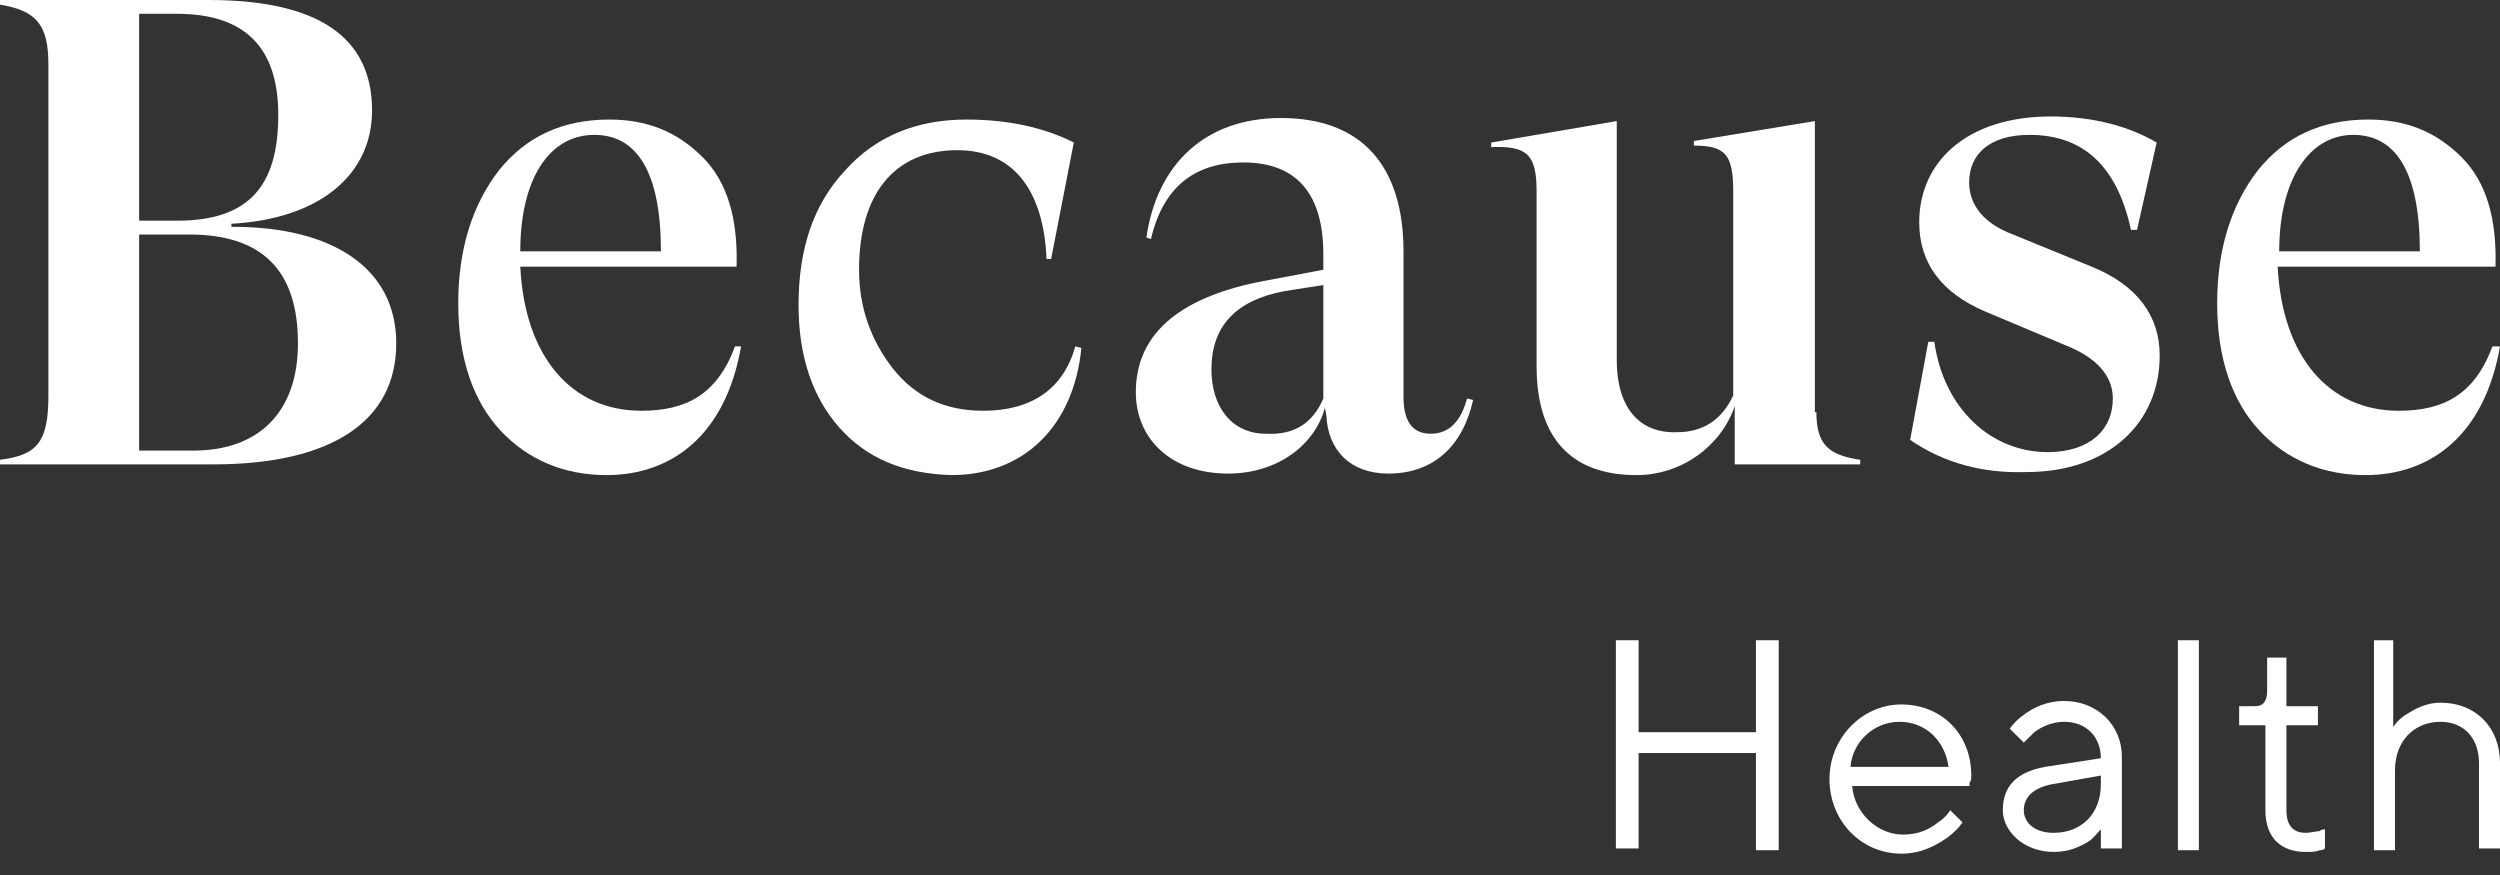 <svg width="100" height="35" viewBox="0 0 100 35" fill="none" xmlns="http://www.w3.org/2000/svg">
<rect x="0" y="0" width="100" height="35" fill="#333333" stroke="none"/>
<path d="M64.635 25.61H65.545V29.288H70.237V25.61H71.148V34.008H70.237V30.121H65.545V33.938H64.635V25.61Z" fill="white"/>
<path d="M78.501 32.897C78.361 33.105 78.151 33.313 77.871 33.522C77.451 33.799 76.89 34.146 76.05 34.146C74.439 34.146 73.179 32.828 73.179 31.162C73.179 29.496 74.509 28.178 76.05 28.178C77.661 28.178 78.851 29.358 78.851 31.023C78.851 31.162 78.851 31.231 78.781 31.301V31.44H74.089C74.159 32.481 75.069 33.383 76.12 33.383C76.75 33.383 77.17 33.175 77.52 32.897C77.731 32.758 77.871 32.62 78.011 32.411L78.501 32.897ZM77.941 30.676C77.801 29.635 77.03 28.872 75.98 28.872C74.929 28.872 74.089 29.704 74.019 30.676H77.941Z" fill="white"/>
<path d="M84.034 33.175C83.893 33.313 83.753 33.522 83.543 33.66C83.193 33.869 82.773 34.077 82.143 34.077C80.952 34.077 80.112 33.244 80.112 32.411C80.112 31.44 80.672 30.884 81.793 30.676L84.034 30.329C84.034 29.496 83.473 28.872 82.563 28.872C82.073 28.872 81.652 29.08 81.372 29.288C81.232 29.427 81.092 29.566 80.952 29.704L80.392 29.149C80.532 28.941 80.742 28.733 80.952 28.594C81.302 28.317 81.862 28.039 82.563 28.039C83.893 28.039 84.874 29.011 84.874 30.26V33.938H84.034V33.175ZM84.034 31.023L82.073 31.37C81.372 31.509 80.952 31.856 80.952 32.411C80.952 32.897 81.372 33.313 82.143 33.313C83.263 33.313 84.034 32.55 84.034 31.37V31.023Z" fill="white"/>
<path d="M87.115 25.61H87.955V34.008H87.115V25.61Z" fill="white"/>
<path d="M90.686 29.011H89.566V28.247H90.196C90.546 28.247 90.686 28.039 90.686 27.622V26.304H91.457V28.247H92.717V29.011H91.457V32.411C91.457 33.036 91.737 33.313 92.227 33.313C92.437 33.313 92.647 33.244 92.787 33.244C92.857 33.175 92.927 33.175 92.998 33.175V33.938C92.927 34.008 92.857 34.008 92.787 34.008C92.647 34.077 92.437 34.077 92.227 34.077C91.247 34.077 90.616 33.522 90.616 32.411V29.011H90.686Z" fill="white"/>
<path d="M94.888 25.61H95.729V29.08C95.869 28.872 96.009 28.733 96.219 28.594C96.569 28.386 96.989 28.108 97.62 28.108C99.02 28.108 100.001 29.08 100.001 30.537V33.938H99.16V30.537C99.16 29.496 98.53 28.872 97.62 28.872C96.569 28.872 95.799 29.635 95.799 30.815V34.008H94.958V25.61H94.888Z" fill="white"/>
<path d="M9.316 9.073C13.309 9.073 15.85 10.728 15.85 13.732C15.85 16.859 13.249 18.575 8.53 18.575H0V18.391C1.512 18.207 1.936 17.656 1.936 15.816V2.575C1.936 0.981 1.452 0.429 0 0.184V0H8.348C12.704 0 14.882 1.471 14.882 4.414C14.882 7.05 12.704 8.766 9.256 8.95V9.073H9.316ZM5.566 0.552V8.828H7.078C9.921 8.828 11.131 7.479 11.131 4.598C11.131 1.9 9.8 0.552 7.078 0.552H5.566ZM7.743 18.023C10.345 18.023 11.918 16.491 11.918 13.732C11.918 10.79 10.466 9.38 7.562 9.38H5.566V18.023H7.743Z" fill="white"/>
<path d="M29.643 13.855C29.038 17.349 26.921 19.004 24.259 19.004C22.565 19.004 21.113 18.391 20.024 17.226C18.935 16.062 18.33 14.345 18.33 12.138C18.33 9.993 18.875 8.215 19.964 6.805C21.053 5.456 22.505 4.782 24.38 4.782C25.892 4.782 27.102 5.272 28.131 6.314C29.099 7.295 29.522 8.766 29.462 10.667H20.811C20.992 14.284 22.867 16.43 25.65 16.43C27.405 16.43 28.675 15.816 29.401 13.855H29.643ZM20.811 10.054H26.437C26.437 6.866 25.469 5.395 23.775 5.395C21.96 5.395 20.811 7.173 20.811 10.054Z" fill="white"/>
<path d="M33.575 17.104C32.486 15.878 31.942 14.223 31.942 12.2C31.942 9.931 32.547 8.153 33.817 6.805C35.027 5.456 36.661 4.782 38.657 4.782C40.29 4.782 41.742 5.088 42.952 5.701L42.045 10.36H41.863C41.742 7.602 40.532 6.008 38.294 6.008C35.753 6.008 34.362 7.786 34.362 10.79C34.362 12.322 34.846 13.61 35.693 14.713C36.6 15.878 37.81 16.43 39.322 16.43C41.258 16.43 42.529 15.571 43.013 13.855L43.255 13.916C42.952 17.043 40.956 19.004 38.052 19.004C36.116 18.943 34.664 18.33 33.575 17.104Z" fill="white"/>
<path d="M58.923 16C58.5 17.901 57.29 18.943 55.535 18.943C54.023 18.943 53.116 18.023 53.055 16.613L52.995 16.307C52.632 17.717 51.18 18.943 49.123 18.943C46.824 18.943 45.433 17.533 45.433 15.694C45.433 13.426 47.066 11.954 50.333 11.28L52.934 10.79V10.177C52.934 7.724 51.845 6.498 49.728 6.498C47.792 6.498 46.522 7.479 46.038 9.563L45.856 9.502C46.279 6.56 48.215 4.72 51.24 4.72C54.507 4.72 56.14 6.682 56.14 10.054V15.878C56.14 16.859 56.503 17.349 57.229 17.349C57.955 17.349 58.439 16.859 58.681 15.939L58.923 16ZM52.934 15.939V11.402L51.361 11.648C49.425 12.016 48.457 13.058 48.457 14.774C48.457 16.246 49.244 17.349 50.635 17.349C51.785 17.41 52.511 16.92 52.934 15.939Z" fill="white"/>
<path d="M72.656 16.491C72.656 17.778 73.14 18.207 74.41 18.391V18.575H69.389V16.246C68.844 17.84 67.272 19.004 65.457 19.004C62.916 19.004 61.464 17.594 61.464 14.652V7.663C61.464 6.192 61.101 5.824 59.649 5.885V5.701L64.67 4.843V14.406C64.67 16.307 65.578 17.349 67.09 17.288C68.179 17.288 68.905 16.736 69.329 15.816V7.663C69.329 6.192 69.026 5.824 67.756 5.824V5.64L72.595 4.843V16.491H72.656Z" fill="white"/>
<path d="M76.406 17.594L77.132 13.671H77.374C77.737 16.307 79.613 18.085 81.912 18.085C83.545 18.085 84.513 17.226 84.513 15.939C84.513 15.02 83.847 14.284 82.577 13.793L79.371 12.445C77.677 11.709 76.769 10.544 76.769 8.889C76.769 6.498 78.645 4.659 82.033 4.659C83.666 4.659 85.118 5.027 86.267 5.701L85.481 9.196H85.239C84.695 6.682 83.364 5.395 81.186 5.395C79.552 5.395 78.766 6.192 78.766 7.295C78.766 8.215 79.371 8.95 80.52 9.38L83.666 10.667C85.481 11.402 86.388 12.629 86.388 14.223C86.388 16.92 84.332 18.882 81.065 18.882C79.31 18.943 77.737 18.514 76.406 17.594Z" fill="white"/>
<path d="M100 13.855C99.395 17.349 97.278 19.004 94.616 19.004C92.922 19.004 91.47 18.391 90.381 17.226C89.292 16.062 88.687 14.345 88.687 12.138C88.687 9.993 89.232 8.215 90.321 6.805C91.41 5.456 92.862 4.782 94.737 4.782C96.249 4.782 97.459 5.272 98.488 6.314C99.456 7.295 99.879 8.766 99.819 10.667H91.107C91.289 14.284 93.164 16.43 95.947 16.43C97.701 16.43 98.972 15.816 99.698 13.855H100ZM91.168 10.054H96.794C96.794 6.866 95.826 5.395 94.132 5.395C92.377 5.395 91.168 7.173 91.168 10.054Z" fill="white"/>
</svg>
